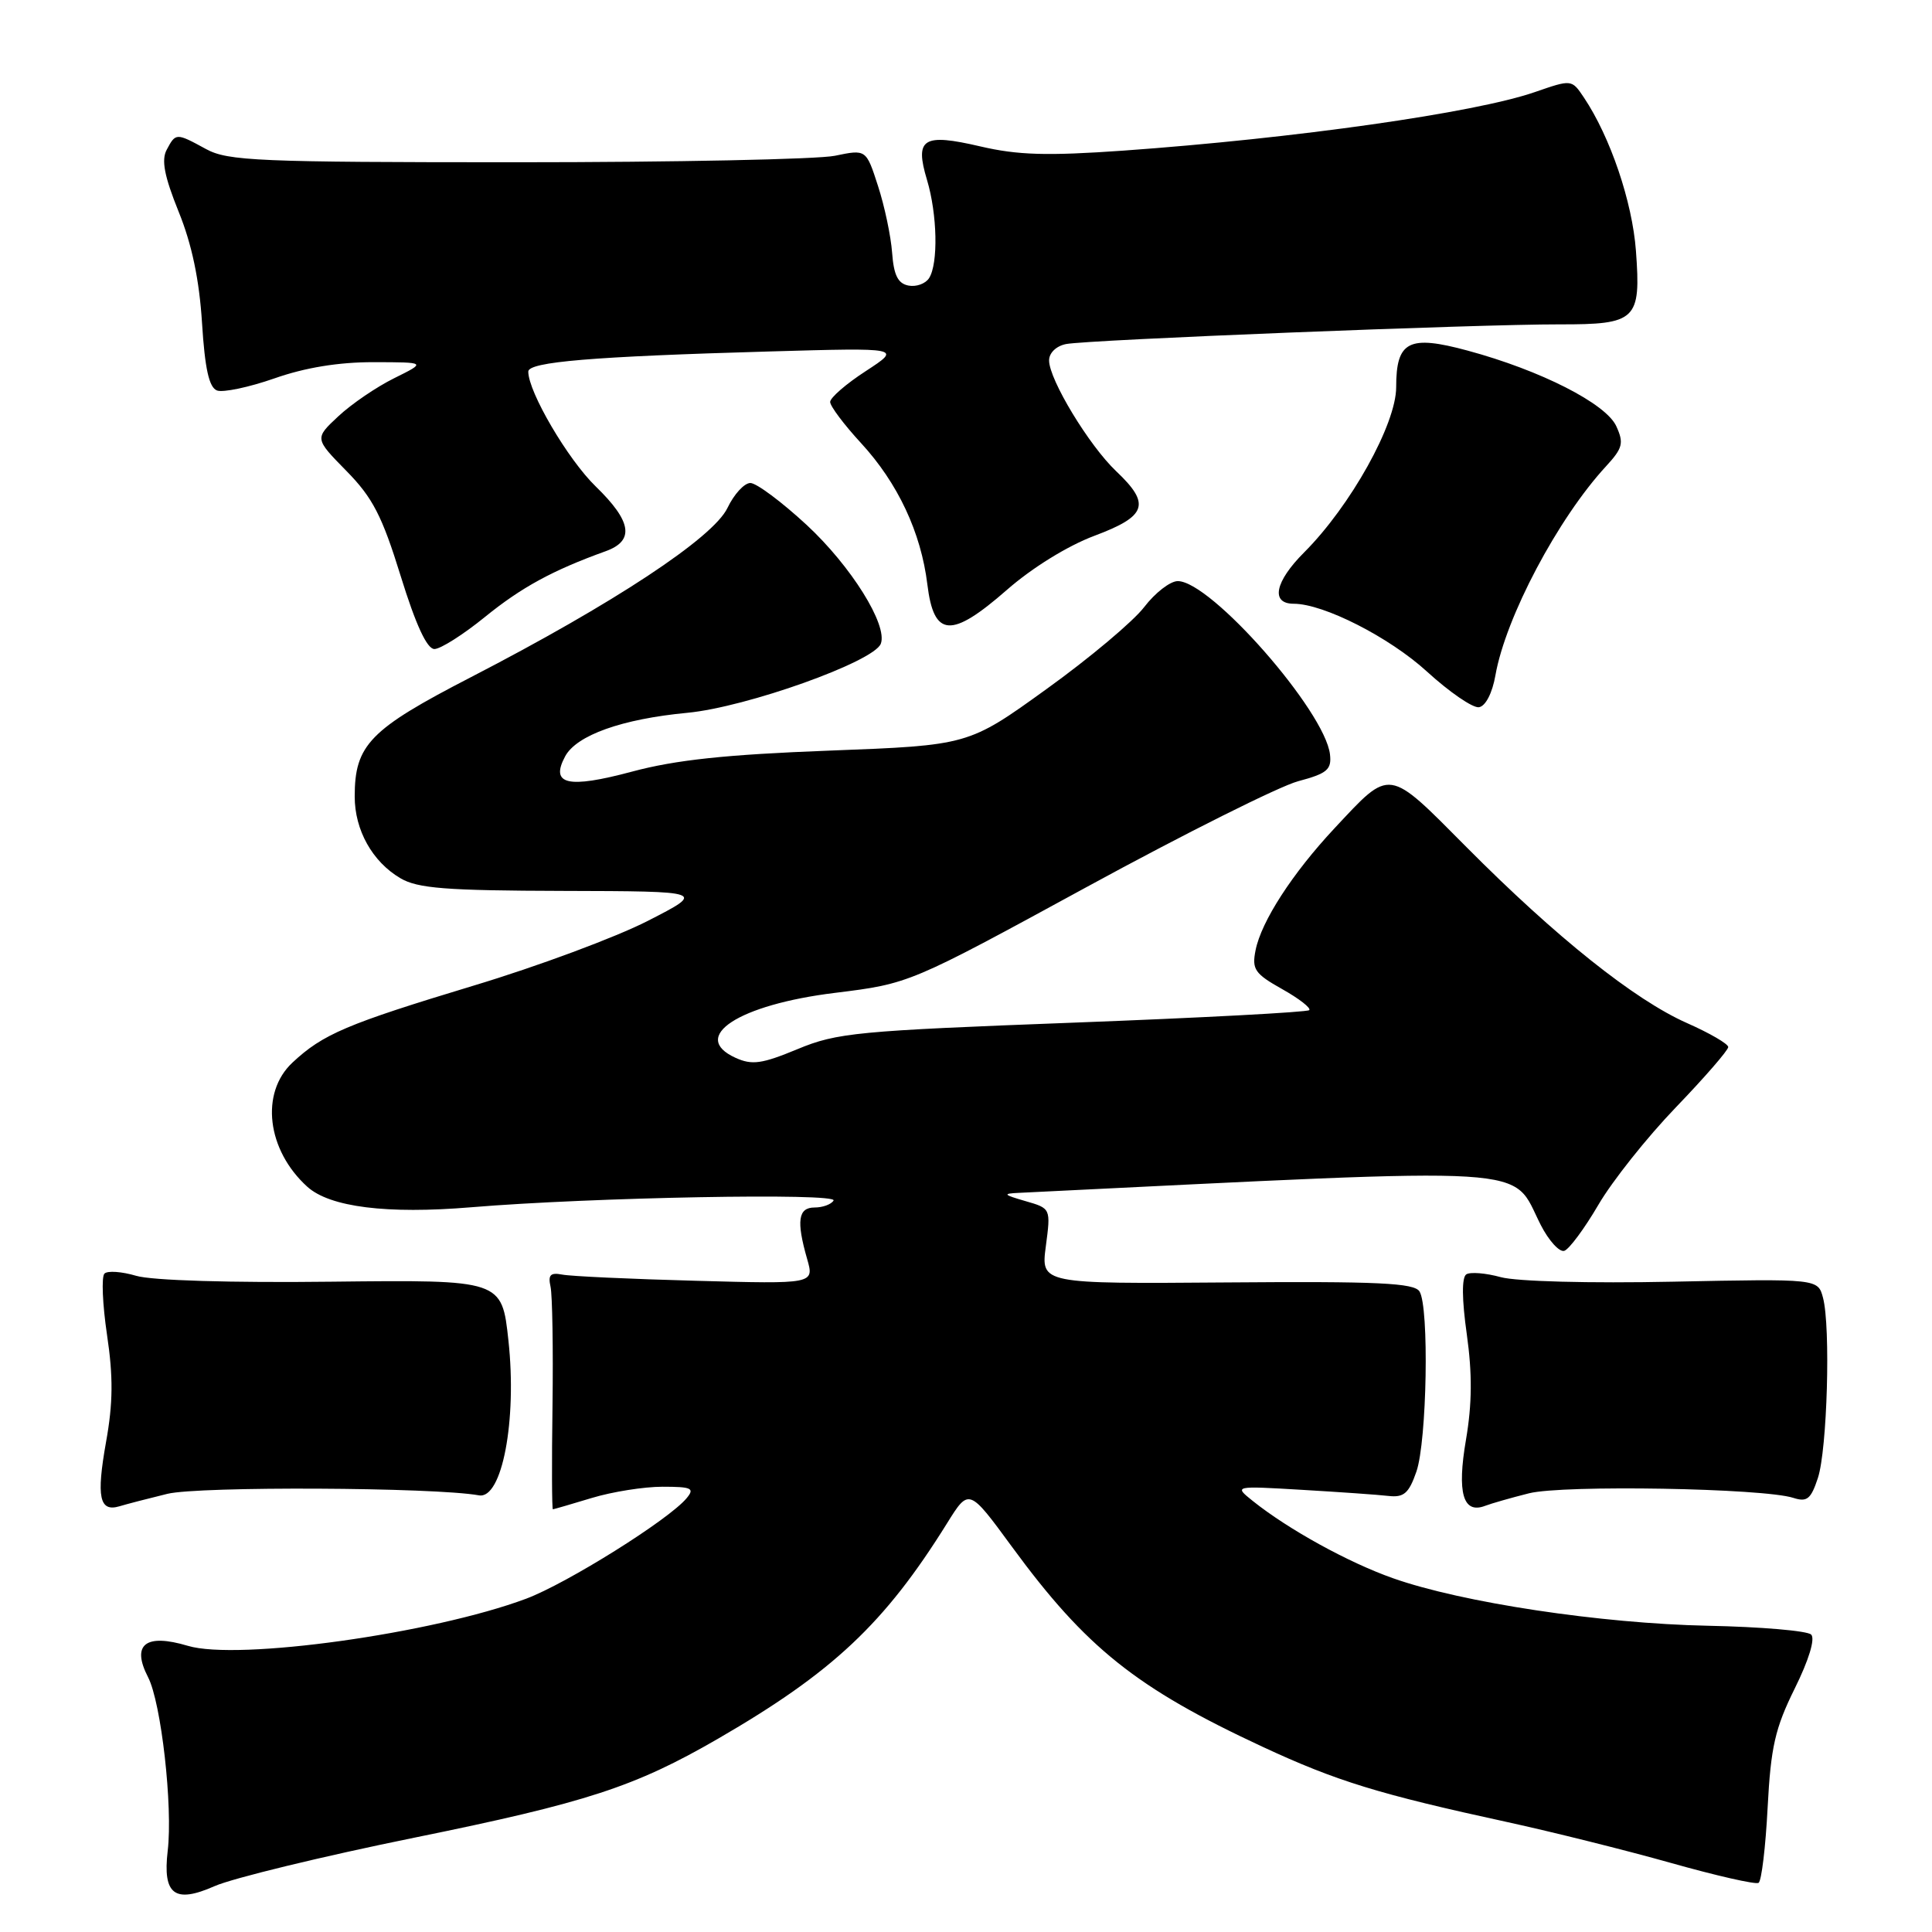<?xml version="1.0" encoding="UTF-8" standalone="no"?>
<!DOCTYPE svg PUBLIC "-//W3C//DTD SVG 1.1//EN" "http://www.w3.org/Graphics/SVG/1.1/DTD/svg11.dtd" >
<svg xmlns="http://www.w3.org/2000/svg" xmlns:xlink="http://www.w3.org/1999/xlink" version="1.1" viewBox="0 0 256 256">
 <g >
 <path fill="currentColor"
d=" M 54.96 243.49 C 77.74 238.85 84.11 236.77 95.14 230.39 C 110.34 221.59 117.21 215.14 125.49 201.84 C 128.39 197.18 128.39 197.18 134.07 204.93 C 143.90 218.35 150.56 223.67 167.30 231.46 C 177.11 236.02 182.68 237.73 199.75 241.44 C 205.66 242.73 215.41 245.16 221.41 246.85 C 227.40 248.54 232.63 249.73 233.02 249.49 C 233.41 249.25 233.95 244.76 234.22 239.51 C 234.64 231.47 235.21 229.00 237.81 223.74 C 239.68 219.97 240.54 217.14 239.99 216.59 C 239.49 216.09 233.32 215.56 226.29 215.42 C 212.14 215.13 193.69 212.35 184.57 209.12 C 178.64 207.03 170.67 202.63 165.98 198.87 C 163.50 196.88 163.50 196.88 172.50 197.41 C 177.45 197.70 182.62 198.06 183.98 198.22 C 186.02 198.45 186.68 197.88 187.68 195.00 C 189.08 190.95 189.39 173.16 188.09 171.12 C 187.38 170.00 182.60 169.77 162.57 169.93 C 137.92 170.12 137.92 170.12 138.58 165.12 C 139.24 160.12 139.24 160.12 135.87 159.15 C 132.93 158.30 132.82 158.16 135.00 158.06 C 205.05 154.64 200.09 154.33 204.16 162.32 C 205.23 164.41 206.64 165.95 207.28 165.74 C 207.93 165.52 209.96 162.78 211.79 159.65 C 213.62 156.51 218.24 150.70 222.06 146.73 C 225.88 142.76 229.00 139.16 229.00 138.74 C 229.00 138.32 226.54 136.89 223.53 135.56 C 216.58 132.48 206.20 124.20 194.35 112.28 C 183.78 101.64 184.34 101.72 176.83 109.75 C 171.26 115.71 167.13 122.08 166.37 125.91 C 165.86 128.44 166.26 129.02 169.89 131.06 C 172.14 132.32 173.75 133.58 173.48 133.85 C 173.21 134.12 159.11 134.87 142.16 135.51 C 113.60 136.59 110.91 136.84 105.69 139.01 C 100.94 140.98 99.65 141.16 97.45 140.16 C 91.35 137.38 97.86 133.13 110.64 131.56 C 120.50 130.34 120.50 130.34 144.00 117.53 C 156.93 110.48 169.53 104.18 172.00 103.52 C 175.86 102.49 176.46 101.98 176.23 99.96 C 175.56 94.21 160.45 77.00 156.06 77.00 C 155.06 77.00 153.06 78.55 151.62 80.43 C 150.18 82.32 144.35 87.22 138.66 91.31 C 128.33 98.76 128.33 98.76 109.91 99.46 C 96.17 99.98 89.53 100.69 83.72 102.25 C 75.24 104.52 72.87 103.98 74.88 100.23 C 76.38 97.42 82.41 95.27 91.08 94.45 C 98.91 93.71 115.80 87.68 116.71 85.30 C 117.66 82.83 112.77 75.01 106.88 69.55 C 103.58 66.50 100.23 64.00 99.43 64.00 C 98.62 64.00 97.26 65.49 96.39 67.31 C 94.50 71.26 81.32 79.96 62.40 89.73 C 48.99 96.65 47.00 98.69 47.00 105.55 C 47.00 109.99 49.34 114.18 53.04 116.36 C 55.33 117.72 59.07 118.01 74.65 118.05 C 93.50 118.10 93.50 118.10 85.82 122.03 C 81.60 124.19 71.25 128.04 62.82 130.58 C 45.90 135.70 42.80 137.02 38.75 140.80 C 34.45 144.82 35.36 152.40 40.72 157.25 C 43.71 159.95 51.25 160.90 62.42 159.97 C 78.37 158.64 111.10 158.04 110.45 159.08 C 110.14 159.59 109.01 160.00 107.94 160.00 C 105.76 160.00 105.50 161.77 106.95 166.82 C 107.90 170.14 107.90 170.14 92.20 169.71 C 83.56 169.48 75.60 169.11 74.50 168.89 C 72.93 168.59 72.60 168.93 72.95 170.50 C 73.19 171.60 73.31 178.69 73.21 186.25 C 73.10 193.81 73.13 200.00 73.26 199.99 C 73.39 199.98 75.71 199.31 78.41 198.49 C 81.11 197.67 85.33 197.00 87.78 197.00 C 91.66 197.00 92.08 197.20 90.98 198.52 C 88.63 201.36 75.13 209.81 69.71 211.84 C 57.34 216.46 31.50 220.07 24.89 218.08 C 19.27 216.40 17.38 217.90 19.62 222.24 C 21.36 225.60 22.92 239.38 22.22 245.26 C 21.54 251.06 23.15 252.26 28.44 249.92 C 30.83 248.87 42.76 245.97 54.96 243.49 Z  M 22.18 197.94 C 26.37 196.92 57.53 197.07 63.46 198.14 C 66.52 198.70 68.52 188.21 67.37 177.63 C 66.50 169.58 66.50 169.58 44.00 169.83 C 30.58 169.99 20.10 169.67 18.04 169.05 C 16.14 168.49 14.25 168.35 13.84 168.76 C 13.43 169.17 13.58 172.82 14.18 176.87 C 15.01 182.42 14.98 185.93 14.05 191.08 C 12.75 198.38 13.17 200.38 15.83 199.59 C 16.75 199.31 19.60 198.57 22.18 197.94 Z  M 202.60 197.87 C 207.14 196.73 233.69 197.19 237.64 198.48 C 239.44 199.06 239.96 198.64 240.88 195.84 C 242.12 192.07 242.58 175.83 241.56 171.97 C 240.89 169.44 240.89 169.44 221.69 169.83 C 210.63 170.06 200.95 169.80 198.86 169.23 C 196.87 168.68 194.81 168.52 194.29 168.86 C 193.68 169.27 193.70 172.15 194.36 176.81 C 195.09 182.04 195.06 186.01 194.25 190.77 C 193.04 197.83 193.86 200.65 196.79 199.53 C 197.60 199.22 200.21 198.47 202.60 197.87 Z  M 198.15 89.49 C 199.50 81.79 206.44 68.68 212.82 61.77 C 215.02 59.38 215.19 58.71 214.17 56.48 C 212.81 53.48 204.14 49.07 194.48 46.46 C 186.66 44.34 185.00 45.19 185.00 51.31 C 185.00 56.19 178.95 67.05 172.81 73.19 C 168.92 77.08 168.33 80.00 171.43 80.00 C 175.38 80.00 184.10 84.44 189.06 88.97 C 192.05 91.70 195.16 93.84 195.97 93.71 C 196.84 93.58 197.74 91.84 198.15 89.49 Z  M 64.26 81.75 C 69.10 77.82 73.23 75.57 80.25 73.04 C 84.11 71.65 83.72 69.10 78.93 64.45 C 75.25 60.88 70.00 51.94 70.00 49.24 C 70.00 47.95 78.48 47.24 101.99 46.57 C 119.47 46.07 119.47 46.07 114.74 49.16 C 112.13 50.85 110.00 52.70 110.00 53.26 C 110.00 53.82 111.84 56.27 114.09 58.71 C 118.97 64.01 122.04 70.55 122.88 77.44 C 123.74 84.47 126.02 84.63 133.41 78.17 C 136.75 75.24 141.49 72.31 145.03 70.99 C 151.97 68.39 152.51 66.80 147.90 62.44 C 144.32 59.05 139.02 50.31 139.01 47.77 C 139.00 46.77 139.95 45.85 141.25 45.59 C 144.12 45.02 195.88 42.96 206.63 42.98 C 216.83 43.00 217.45 42.41 216.77 33.24 C 216.29 26.74 213.37 18.14 209.88 12.93 C 208.26 10.51 208.26 10.51 203.38 12.20 C 195.45 14.95 171.65 18.33 148.83 19.96 C 138.75 20.67 134.87 20.56 129.90 19.40 C 122.30 17.63 121.18 18.33 122.83 23.83 C 124.20 28.39 124.34 34.92 123.11 36.85 C 122.64 37.59 121.41 38.04 120.38 37.84 C 118.98 37.57 118.43 36.47 118.21 33.49 C 118.05 31.30 117.21 27.31 116.34 24.64 C 114.77 19.78 114.77 19.78 110.63 20.64 C 108.36 21.11 89.40 21.50 68.50 21.50 C 34.20 21.50 30.19 21.33 27.30 19.75 C 23.34 17.59 23.29 17.59 22.09 19.84 C 21.36 21.20 21.77 23.34 23.67 28.05 C 25.43 32.38 26.41 37.09 26.77 42.80 C 27.15 48.86 27.70 51.33 28.75 51.74 C 29.55 52.04 32.98 51.32 36.36 50.14 C 40.42 48.71 44.87 47.98 49.50 47.99 C 56.50 48.00 56.50 48.00 52.24 50.11 C 49.89 51.27 46.56 53.54 44.83 55.16 C 41.68 58.10 41.68 58.10 45.90 62.40 C 49.39 65.95 50.63 68.36 53.10 76.35 C 55.10 82.81 56.58 86.00 57.56 86.00 C 58.37 86.00 61.38 84.09 64.26 81.75 Z "/>
</g>
</svg>